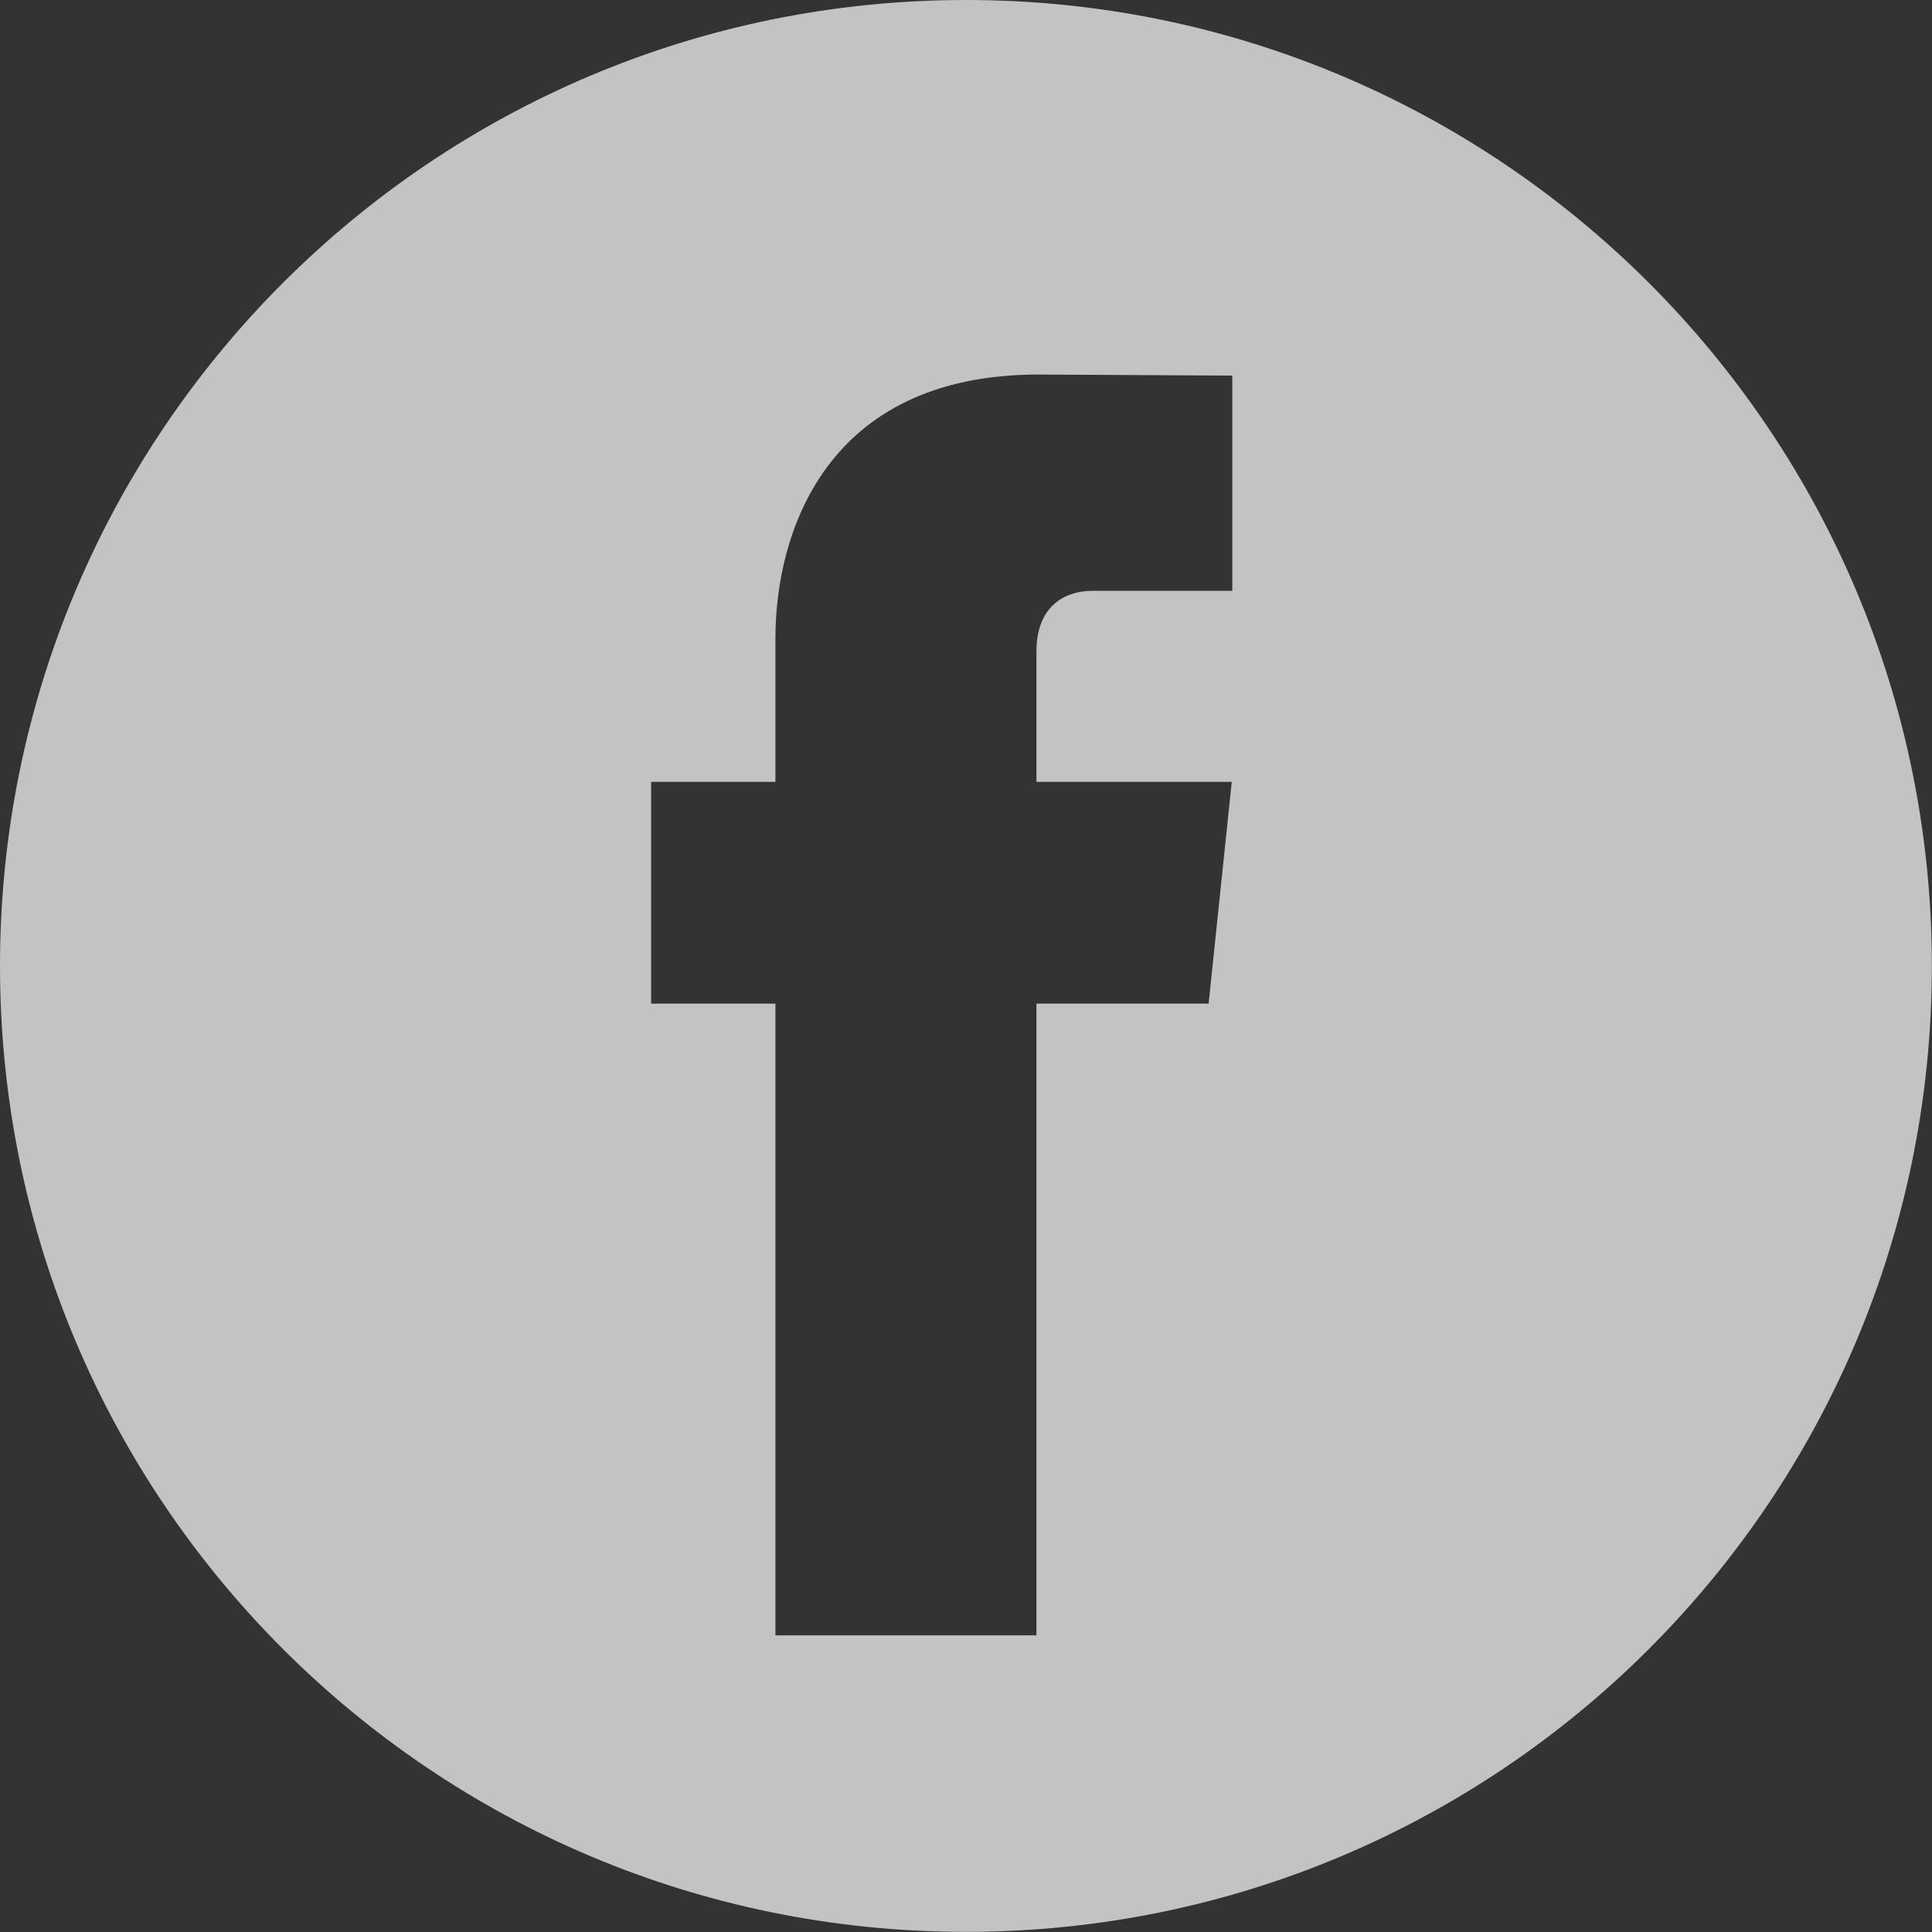<?xml version="1.0" encoding="UTF-8" standalone="no"?>
<!-- Generator: Adobe Illustrator 18.0.0, SVG Export Plug-In . SVG Version: 6.00 Build 0)  -->

<svg
   xmlns:dc="http://purl.org/dc/elements/1.1/"
   xmlns:cc="http://creativecommons.org/ns#"
   xmlns:rdf="http://www.w3.org/1999/02/22-rdf-syntax-ns#"
   xmlns:svg="http://www.w3.org/2000/svg"
   xmlns="http://www.w3.org/2000/svg"
   xmlns:sodipodi="http://sodipodi.sourceforge.net/DTD/sodipodi-0.dtd"
   xmlns:inkscape="http://www.inkscape.org/namespaces/inkscape"
   version="1.1"
   id="Capa_1"
   x="0px"
   y="0px"
   viewBox="0 0 112.196 112.196"
   style="enable-background:new 0 0 112.196 112.196;"
   xml:space="preserve"
   inkscape:version="0.48.4 r9939"
   width="100%"
   height="100%"
   sodipodi:docname="facebook.svg"><rect x="0" y="0" width="112.196" height="112.196" fill="#333333" stroke="none"/><defs
   id="defs41">
	
	
</defs><sodipodi:namedview
   pagecolor="#ffffff"
   bordercolor="#666666"
   borderopacity="1"
   objecttolerance="10"
   gridtolerance="10"
   guidetolerance="10"
   inkscape:pageopacity="0"
   inkscape:pageshadow="2"
   inkscape:window-width="1600"
   inkscape:window-height="838"
   id="namedview39"
   showgrid="false"
   inkscape:zoom="2.1034618"
   inkscape:cx="-25.434263"
   inkscape:cy="56.098"
   inkscape:window-x="-8"
   inkscape:window-y="-8"
   inkscape:window-maximized="1"
   inkscape:current-layer="Capa_1" />
<path
   style="fill:#ffffff;fill-opacity:0.706"
   d="M 56.094 0 C 25.112 6.2265008e-015 -8.6798001e-017 25.112 0 56.094 C 0 87.076 25.112 112.188 56.094 112.188 C 87.076 112.188 112.188 87.076 112.188 56.094 C 112.188 25.112 87.076 -1.2462122e-014 56.094 0 z M 60.312 21.75 L 71.562 21.812 L 71.562 34.312 L 63.406 34.312 C 62.069 34.312 60.188 34.999 60.188 37.844 L 60.188 45.406 L 71.531 45.406 L 70.188 58.281 L 60.188 58.281 L 60.188 94.969 L 45.031 94.969 L 45.031 58.281 L 37.812 58.281 L 37.812 45.406 L 45.031 45.406 L 45.031 37.062 C 45.031 31.099 47.844 21.75 60.312 21.75 z "
   id="circle5" />
<g
   id="g9">
</g>
<g
   id="g11">
</g>
<g
   id="g13">
</g>
<g
   id="g15">
</g>
<g
   id="g17">
</g>
<g
   id="g19">
</g>
<g
   id="g21">
</g>
<g
   id="g23">
</g>
<g
   id="g25">
</g>
<g
   id="g27">
</g>
<g
   id="g29">
</g>
<g
   id="g31">
</g>
<g
   id="g33">
</g>
<g
   id="g35">
</g>
<g
   id="g37">
</g>
</svg>